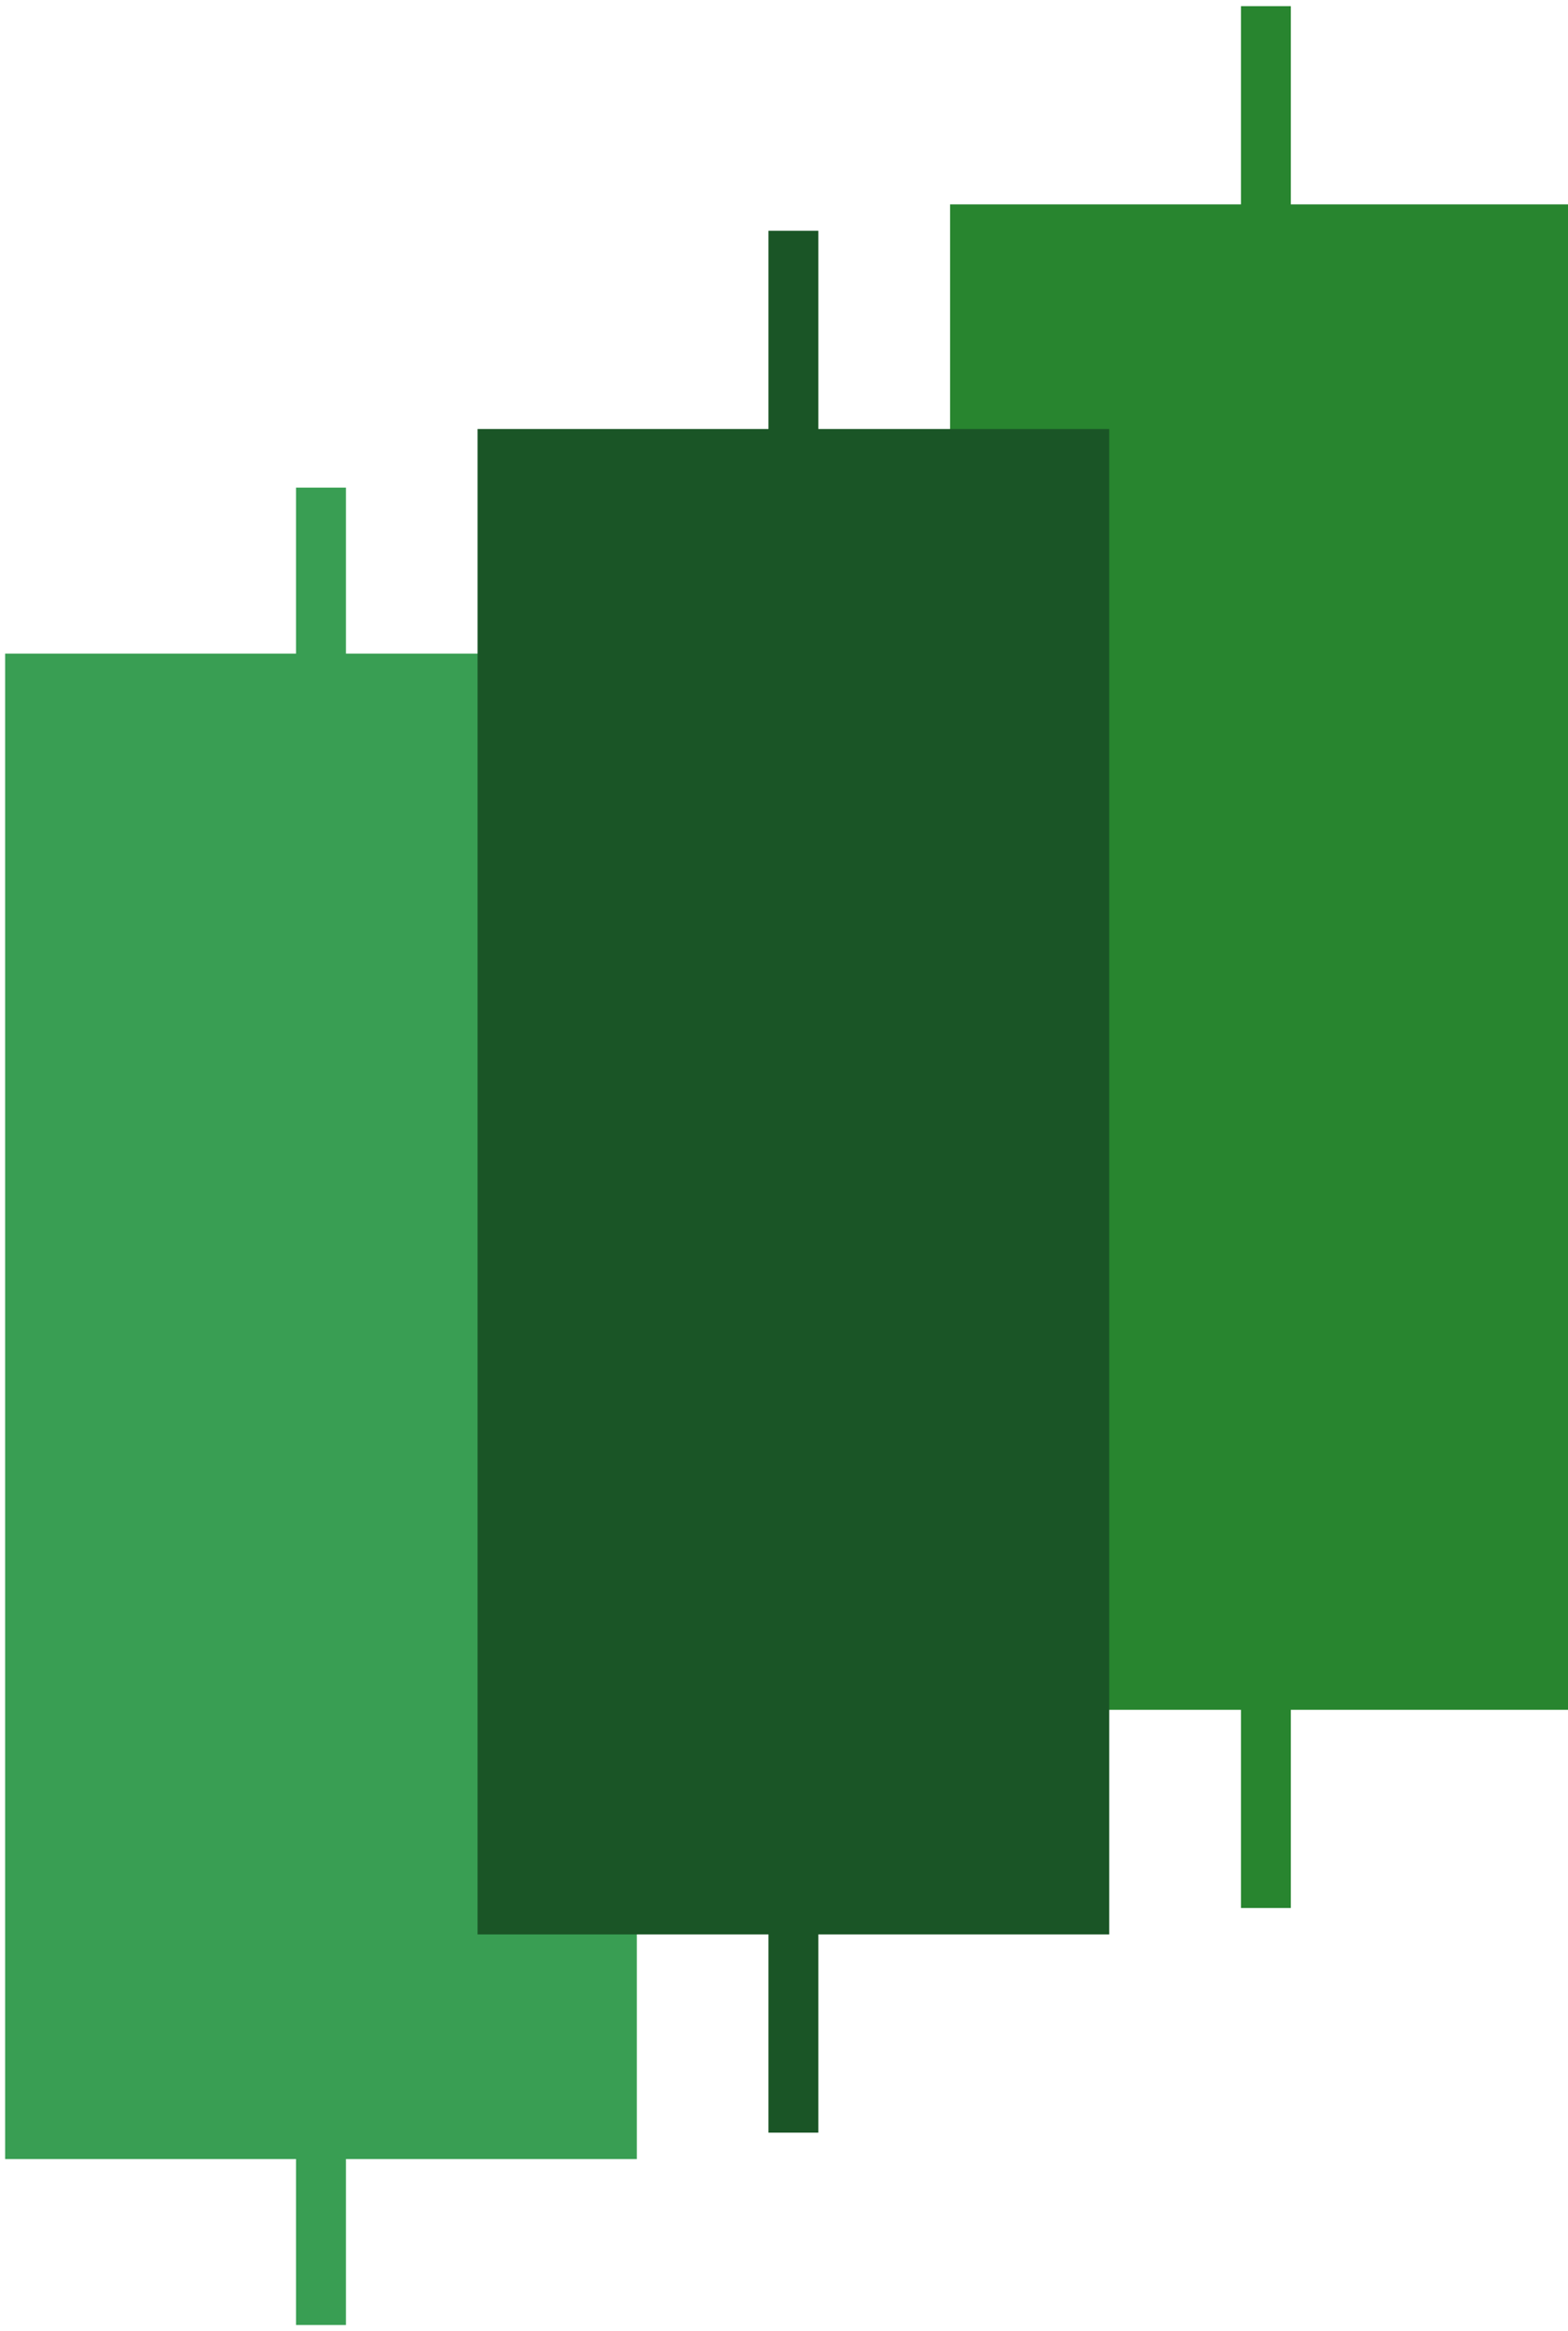 <svg width="210" height="312" xmlns="http://www.w3.org/2000/svg" xmlns:xlink="http://www.w3.org/1999/xlink" xml:space="preserve" overflow="hidden"><defs><clipPath id="clip0"><rect x="535" y="138" width="210" height="312"/></clipPath></defs><g clip-path="url(#clip0)" transform="translate(-535 -138)"><path d="M-2090 1312C-2119.98 1312-2140.63 1290.63-2140.63 1260.37-2140.63 1230.11-2120 1208.75-2090 1208.75-2060 1208.75-2039.37 1230.12-2039.37 1260.38-2039.37 1290.65-2060.04 1312-2090 1312ZM-2090 1225.8C-2108.36 1225.8-2120.69 1239.71-2120.69 1260.37-2120.69 1281.02-2108.36 1294.94-2090 1294.94-2071.64 1294.94-2059.31 1281.02-2059.31 1260.37-2059.31 1239.71-2071.66 1225.82-2090 1225.82Z" fill="#2E2E2D" transform="matrix(1 0 0 1 2929.25 -892.012)"/><path d="M-1454.52 1341.49-1539.27 1341.49-1539.27 1212.8-1514.64 1212.8-1514.64 1319.6-1454.52 1319.6Z" fill="#2E2E2D" transform="matrix(1 0 0 1 2600.01 -894.236)"/><path d="M-1299.85 1290.2C-1299.85 1311.16-1286.98 1321.46-1272.09 1321.46-1257.01 1321.46-1244.14 1311.16-1244.14 1290.2L-1244.14 1212.8-1219.14 1212.8-1219.14 1294.06C-1219.14 1322.18-1242.86 1343.32-1272.09 1343.32-1301.13 1343.32-1324.85 1322.18-1324.85 1294.06L-1324.85 1212.8-1299.84 1212.8Z" fill="#2E2E2D" transform="matrix(1 0 0 1 2482.62 -894.236)"/><path d="M-938.8 1341.49-968.212 1341.49-995.604 1293.14-996.34 1293.14-1024.47 1341.49-1052.78 1341.49-1011.42 1274.58-1048.74 1212.81-1020.61 1212.81-996.344 1256.56-995.608 1256.56-970.056 1212.81-942.856 1212.81-980.176 1274.41Z" fill="#2E2E2D" transform="matrix(1 0 0 1 2333.66 -894.236)"/><path d="M-721.052 1341.11C-759.476 1341.11-785.948 1313.72-785.948 1274.93-785.948 1236.14-759.476 1208.75-721.052 1208.75-682.628 1208.75-656.16 1236.14-656.16 1274.93-656.16 1313.72-682.636 1341.11-721.052 1341.11ZM-721.052 1230.62C-744.584 1230.62-760.392 1248.46-760.392 1274.93-760.392 1301.4-744.58 1319.23-721.052 1319.23-697.524 1319.23-681.712 1301.4-681.712 1274.93-681.712 1248.46-697.524 1230.62-721.052 1230.62Z" fill="#2E2E2D" transform="matrix(1 0 0 1 2187.58 -892.012)"/><path d="M-1766.69 1328.82-1766.69 1404.99-1742.06 1404.99-1742.06 1350.19-1688.75 1350.19-1688.75 1328.8Z" fill="#2E2E2D" transform="matrix(1 0 0 1 2724.52 -957.736)"/><path d="M0 0 131.616 0 131.616 21.876-2.68555e-06 21.876Z" fill="#2E2E2D" transform="matrix(1 0 0 1 907.098 318.572)"/><path d="M0 0 132.22 0 132.22 21.876 1.2207e-06 21.876Z" fill="#2E2E2D" transform="matrix(1 0 0 1 1344.91 249.36)"/><path d="M-1405.14 935.924C-1420.43 944.374-1437.68 948.623-1455.14 948.24-1495.58 948.24-1523.71 921.04-1523.71 882.06-1523.71 843.26-1495.03 815.88-1457.34 815.88-1422.42 815.88-1407.34 837.94-1404.22 845.48L-1424.81 855.96C-1431.35 844.193-1443.89 837.037-1457.35 837.392-1480.7 837.392-1498.34 855.792-1498.34 882.064-1498.34 908.536-1480.7 926.552-1455.88 926.552-1446.59 926.716-1437.35 925.086-1428.68 921.752L-1428.68 885.536-1405.15 885.536Z" fill="#2E2E2D" transform="matrix(1 0 0 1 2591.49 -676.976)"/><path d="M-1175.86 897.336C-1175.86 918.292-1162.99 928.588-1148.1 928.588-1133.02 928.588-1120.16 918.296-1120.16 897.336L-1120.16 819.94-1095.16 819.94-1095.16 901.2C-1095.16 929.328-1118.87 950.468-1148.1 950.468-1177.15 950.468-1200.86 929.328-1200.86 901.2L-1200.86 819.94-1175.86 819.94Z" fill="#2E2E2D" transform="matrix(1 0 0 1 2414.74 -679.2)"/><path d="M-1729.74 957.128-1673.31 957.128-1673.31 935.564-1754.38 935.564-1754.38 1011.91-1670.18 1011.91-1670.18 990.036-1729.75 990.036Z" fill="#2E2E2D" transform="matrix(1 0 0 1 2717.78 -742.484)"/><path d="M-831.332 892-831.332 872-887.768 872-887.768 841.852-829.676 841.852-829.676 819.976-912.4 819.976-912.4 892Z" fill="#2E2E2D" transform="matrix(1 0 0 1 2256.81 -679.2)"/><path d="M-1994.53 854.144C-1994.53 844.46-1983.69 842.408-1972.75 842.312L-1972.75 820.632C-1998.75 820.948-2019.72 833.48-2019.72 855.8-2019.72 902.492-1950.04 884.844-1950.04 910.6-1950.04 921.264-1959.6 929.168-1976.14 929.168-1992.87 929.168-2011.26 917.772-2011.26 917.772L-2021.18 937.444C-2007.55 945.952-1991.85 950.591-1975.78 950.864-1942.32 950.864-1924.3 931.008-1924.3 910.42-1924.31 860.764-1994.53 877.308-1994.53 854.144Z" fill="#2E2E2D" transform="matrix(1 0 0 1 2863.85 -679.576)"/><path d="M0 0 131.572 0 131.572 21.876 6.22559e-06 21.876Z" fill="#2E2E2D" transform="matrix(1 0 0 1 914.832 140.744)"/><path d="M-2614.97 980.272-2653.93 980.272-2653.93 958.056-2660.61 958.056-2660.61 980.272-2699.57 980.272-2699.57 1181.76-2660.61 1181.76-2660.61 1203.97-2653.93 1203.97-2653.93 1181.76-2614.97 1181.76Z" fill="#399E53" transform="matrix(1 0 0 1 3235.26 -754.796)"/><path d="M-2335.3 842.232-2374.26 842.232-2374.26 815.704-2380.94 815.704-2380.94 842.232-2419.9 842.232-2419.9 1043.72-2380.94 1043.72-2380.94 1070.24-2374.26 1070.24-2374.26 1043.72-2335.3 1043.72Z" fill="#28852F" transform="matrix(1 0 0 1 3082.14 -676.88)"/><path d="M-2475.14 908.648-2514.1 908.648-2514.1 882.12-2520.78 882.12-2520.78 908.648-2559.74 908.648-2559.74 1110.13-2520.78 1110.13-2520.78 1136.66-2514.1 1136.66-2514.1 1110.13-2475.14 1110.13Z" fill="#1A5526" transform="matrix(1 0 0 1 3158.7 -713.232)"/></g></svg>